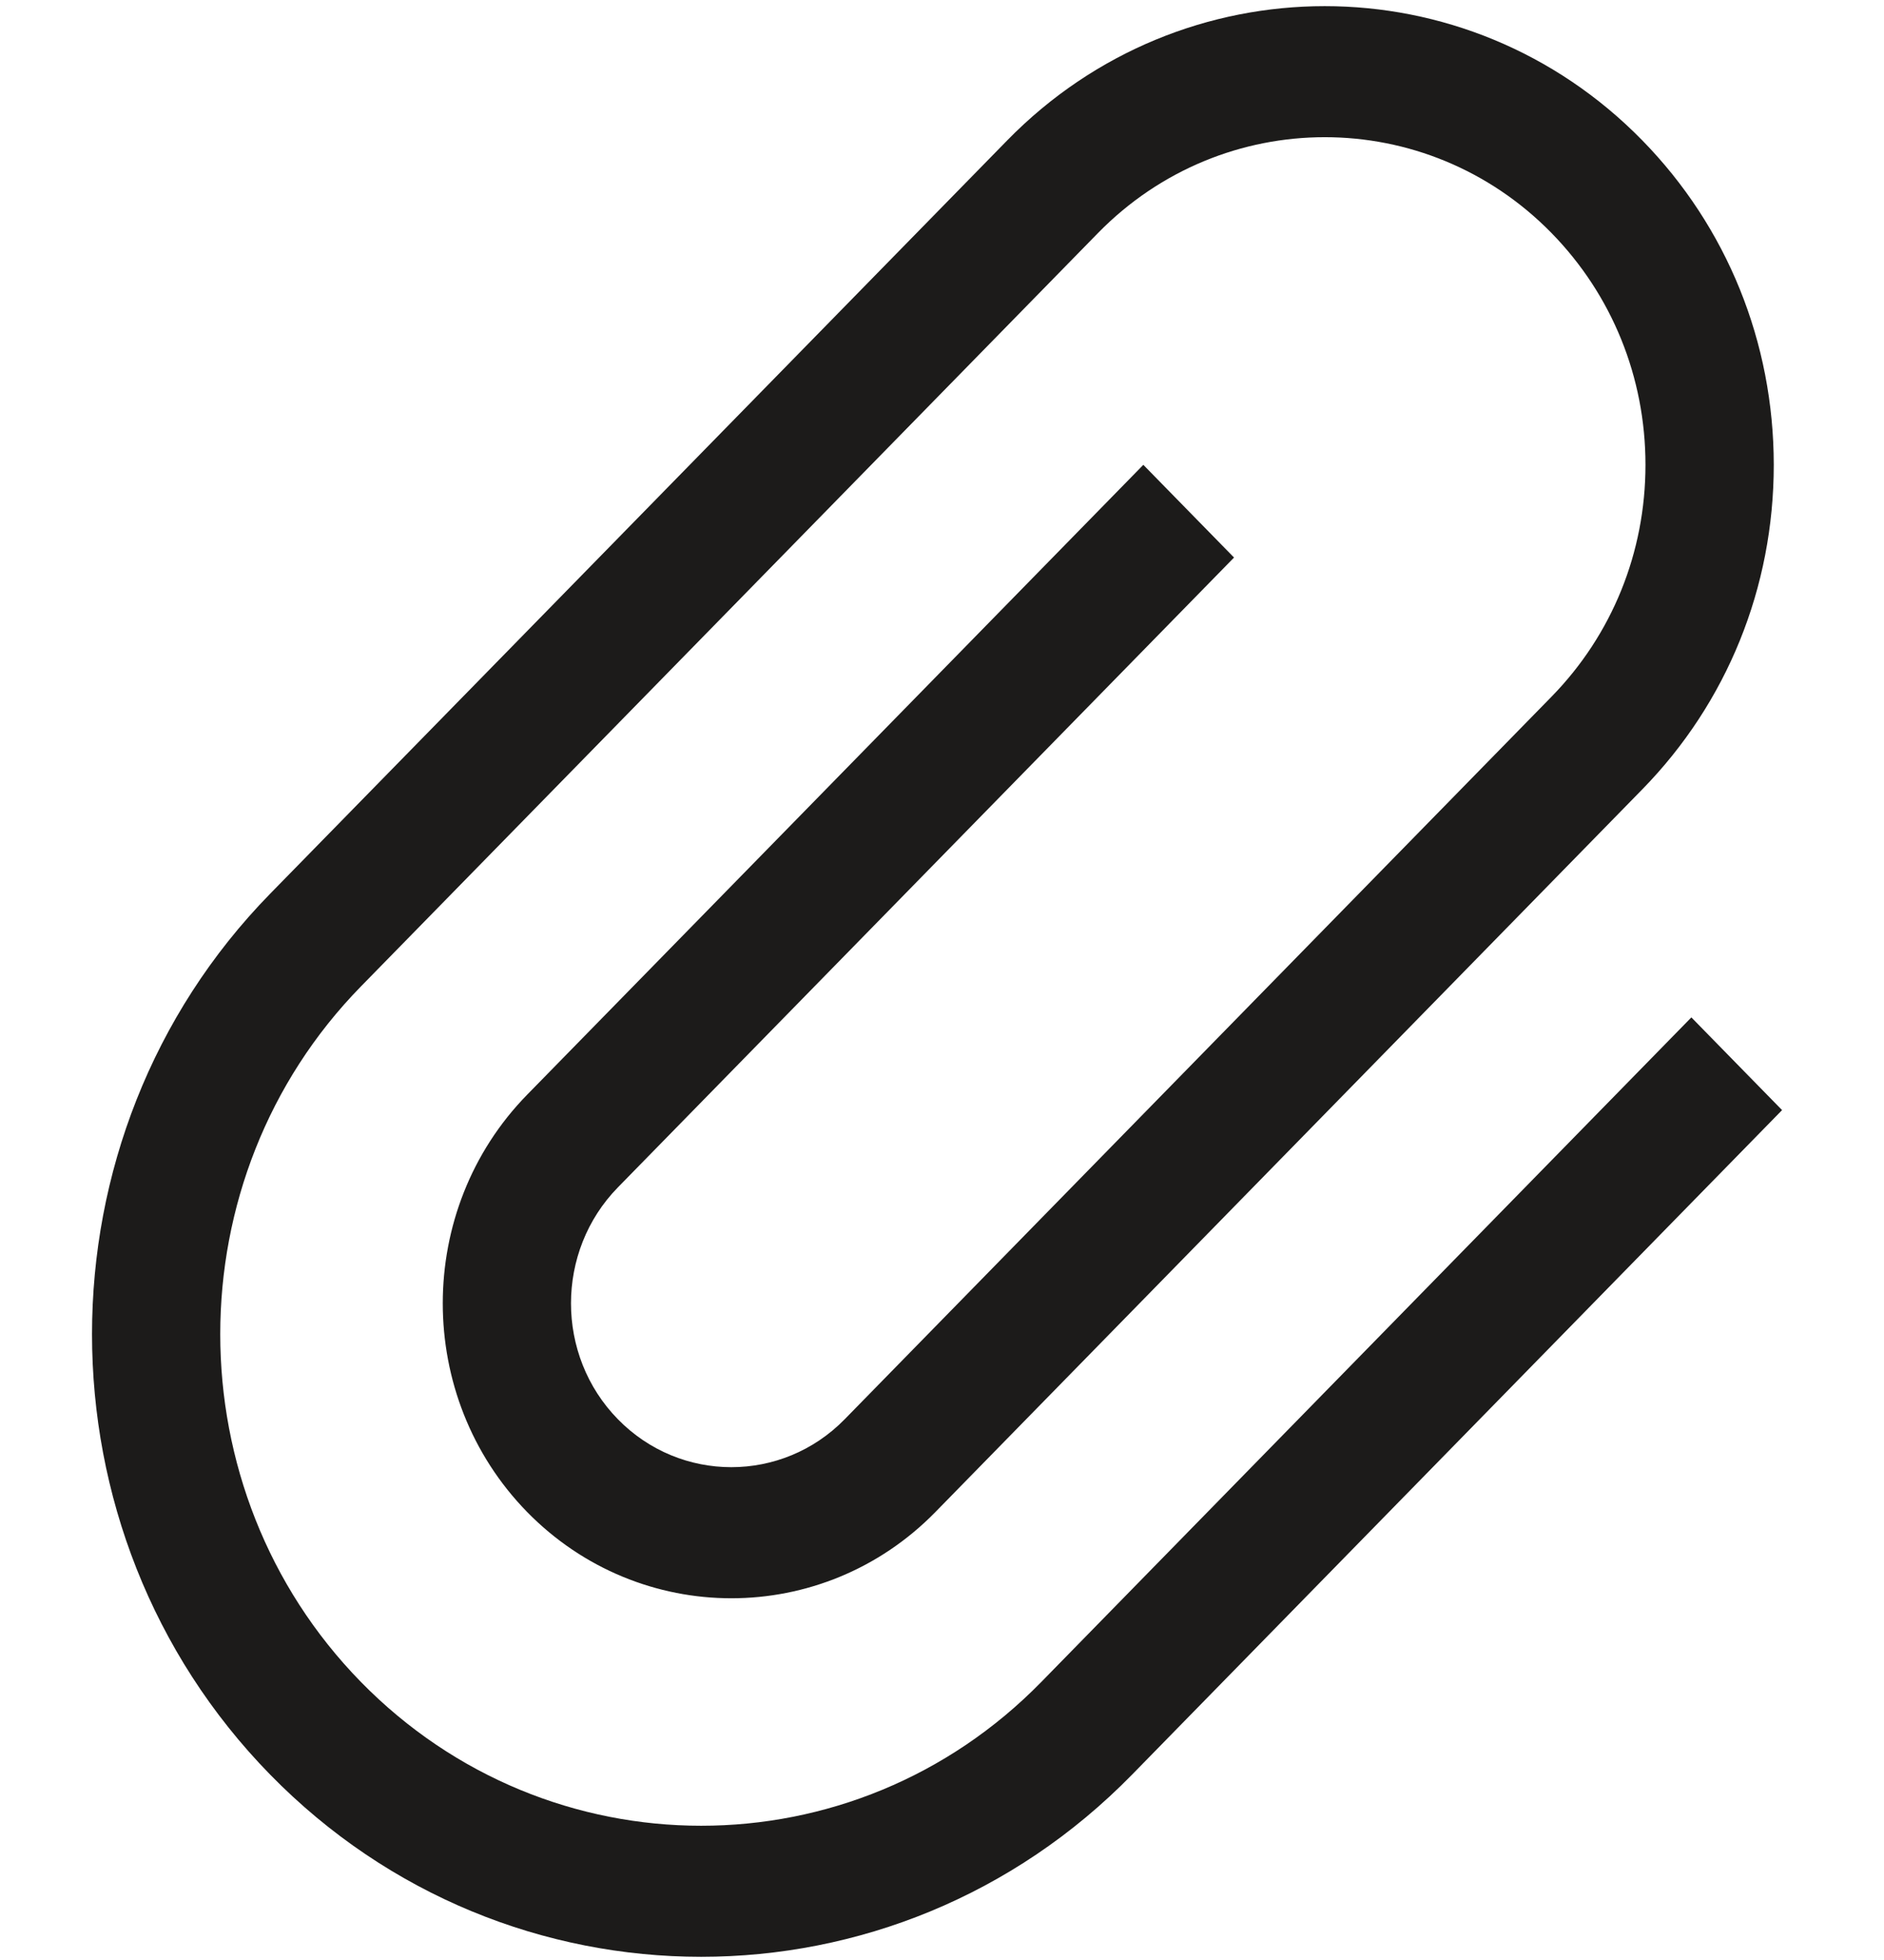 <?xml version="1.0" encoding="iso-8859-1"?>
<!-- Generator: Adobe Illustrator 16.0.0, SVG Export Plug-In . SVG Version: 6.00 Build 0)  -->
<!DOCTYPE svg PUBLIC "-//W3C//DTD SVG 1.1//EN" "http://www.w3.org/Graphics/SVG/1.1/DTD/svg11.dtd">
<svg version="1.1" xmlns="http://www.w3.org/2000/svg" xmlns:xlink="http://www.w3.org/1999/xlink" x="0px" y="0px"
	 width="961.539px" height="1000px" viewBox="0 0 961.539 1000" style="enable-background:new 0 0 961.539 1000;"
	 xml:space="preserve">
<g id="KP_x5F_Paperclip_x5F_icon">
	<path style="fill:#1C1B1A;" d="M357.854,998.376c-79.667,0-159.316-30.973-219.965-92.949
		c-121.232-123.921-121.232-325.5,0-449.453L514.075,71.607c89.337-91.296,234.722-91.296,324.091,0
		c43.268,44.224,67.079,103.024,67.112,165.553c0,62.592-23.845,121.362-67.112,165.584L477.418,771.43
		c-57.424,58.705-150.892,58.672-208.382,0c-57.424-58.737-57.408-154.245,0.016-212.917L583.52,237.16l46.297,47.3L315.349,605.812
		c-31.896,32.625-31.913,85.692,0,118.283c31.896,32.625,83.876,32.625,115.772,0l360.747-368.652
		c30.894-31.587,47.933-73.575,47.933-118.283c0-44.645-17.039-86.665-47.933-118.253c-63.838-65.215-167.673-65.215-231.496,0
		l-376.185,384.4c-95.704,97.808-95.704,257.01,0,354.819c95.75,97.809,251.535,97.873,347.254,0.032l331.785-339.075l46.295,47.302
		L577.737,905.459C517.12,967.403,437.488,998.376,357.854,998.376z"/>
</g>
<g id="Layer_1">
</g>
</svg>
